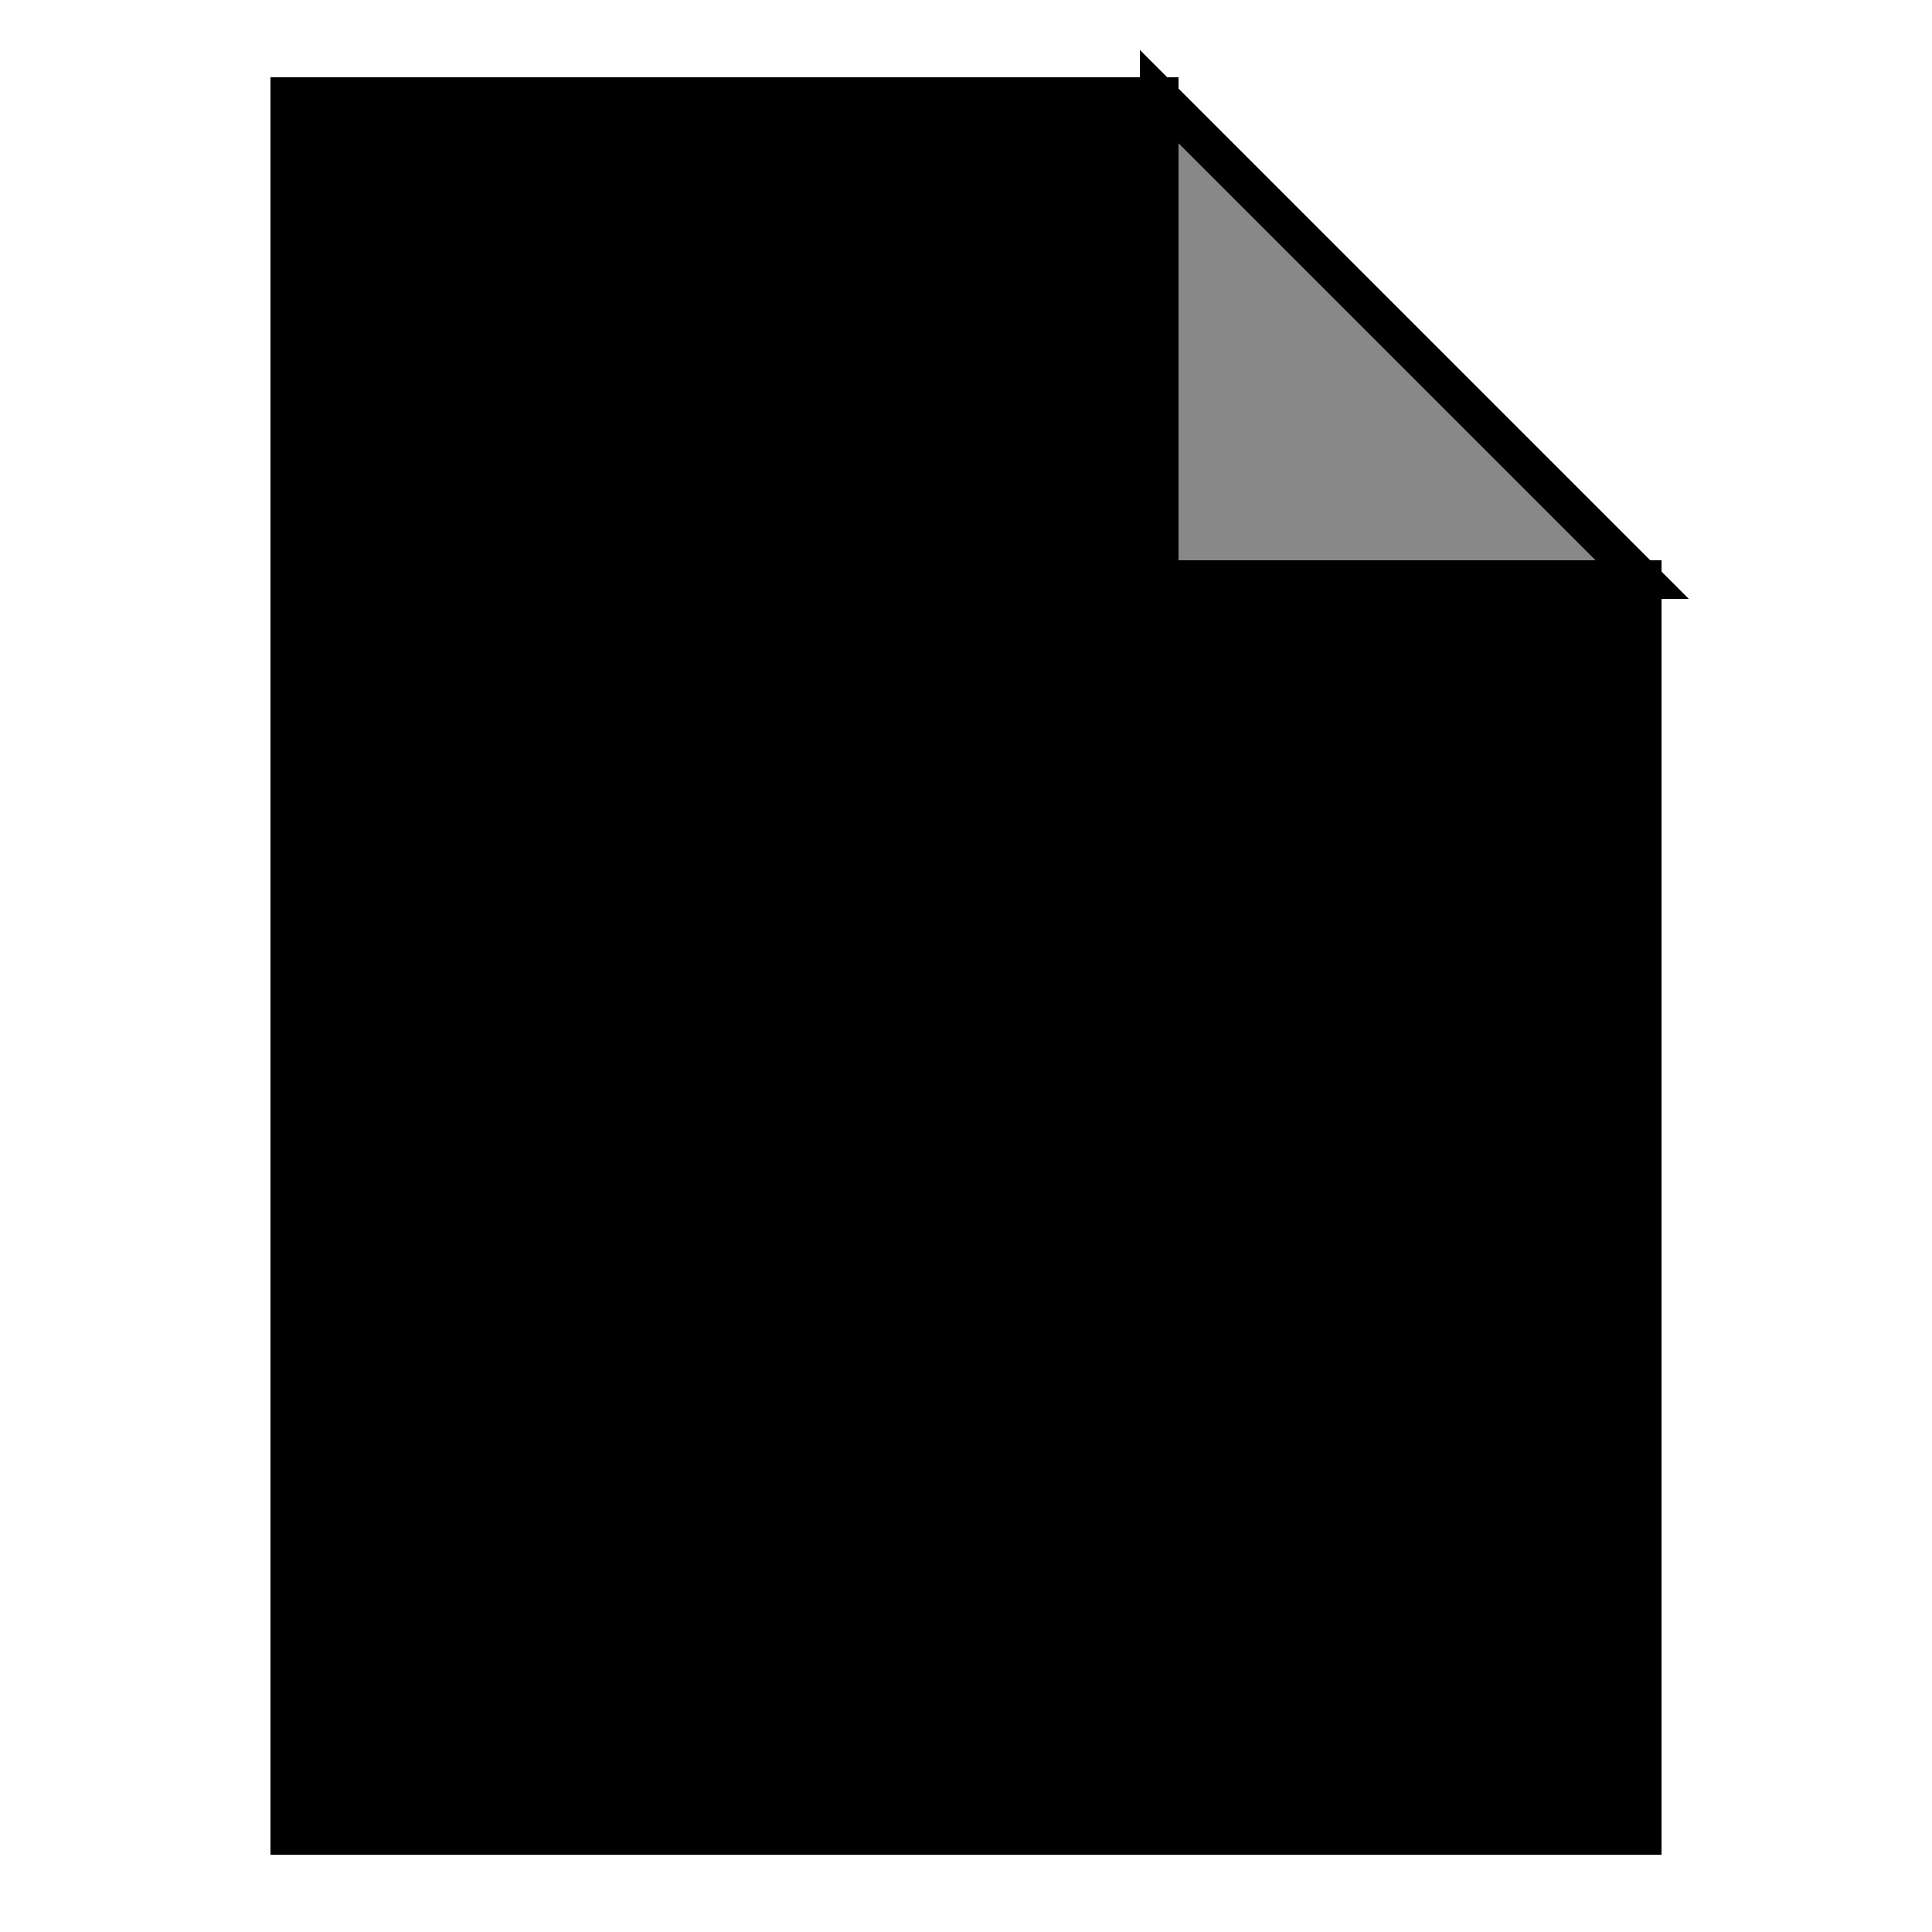 <svg width="100" height="100">
 <path d="M 15,5 L 15,95 L 85,95 L 85,30 L 60,30 L 60,5 z" fill="#000000" stroke="#000000"  stroke-width="2"/>
 <path d="M 60,5 L 60,30 L 85,30 z" fill="#888888" stroke="#000000" stroke-width="2"/>
</svg>
